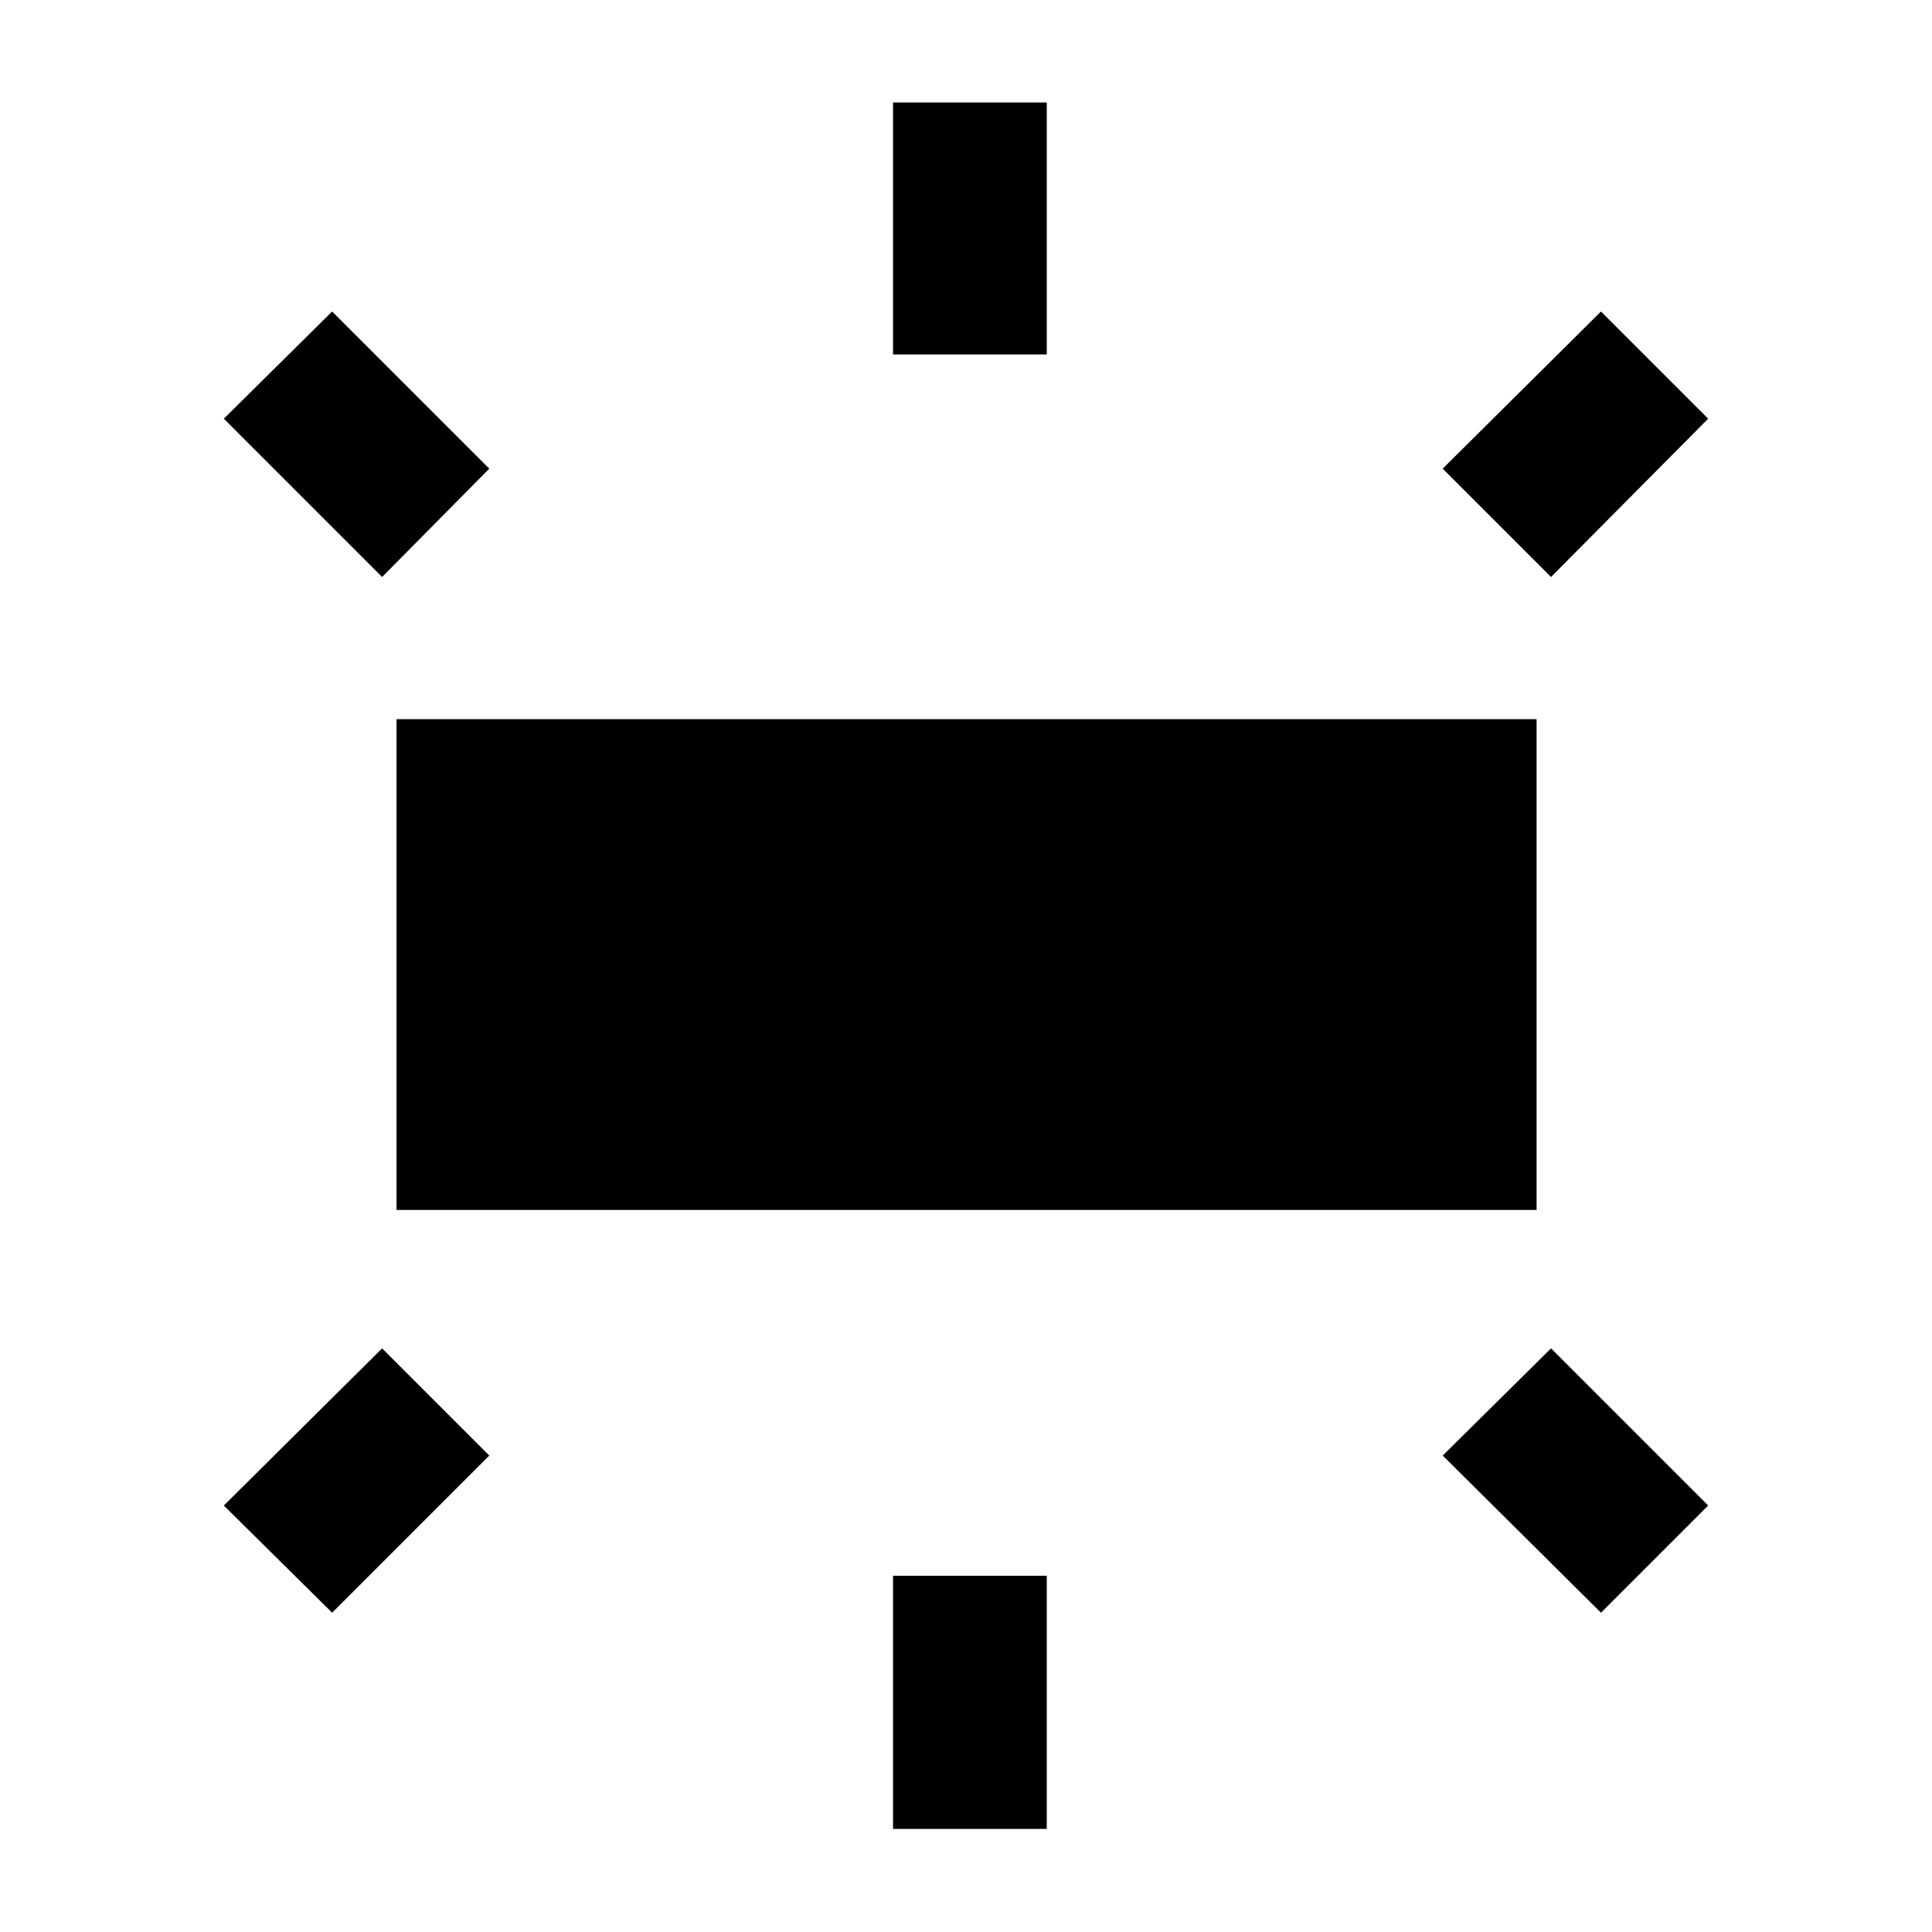 <svg xmlns="http://www.w3.org/2000/svg" height="48" viewBox="0 -960 960 960" width="48"><path d="M197.04-358.78v-243.87h566.48v243.87H197.04Zm246.7-425.09v-125.22h76.39v125.22h-76.39ZM770.7-673.3l-53.83-53.83 78.65-78.09 53.26 53.26-78.08 78.66ZM443.74-51.22V-177h76.39v125.78h-76.39Zm351.78-107.43-78.65-78.09L770.7-290l78.08 78.09-53.26 53.26ZM189.87-673.3l-78.65-78.66 53.82-53.26 78.09 78.09-53.26 53.83Zm-24.83 514.65-53.82-53.26L189.87-290l53.26 53.26-78.09 78.09Z"/></svg>